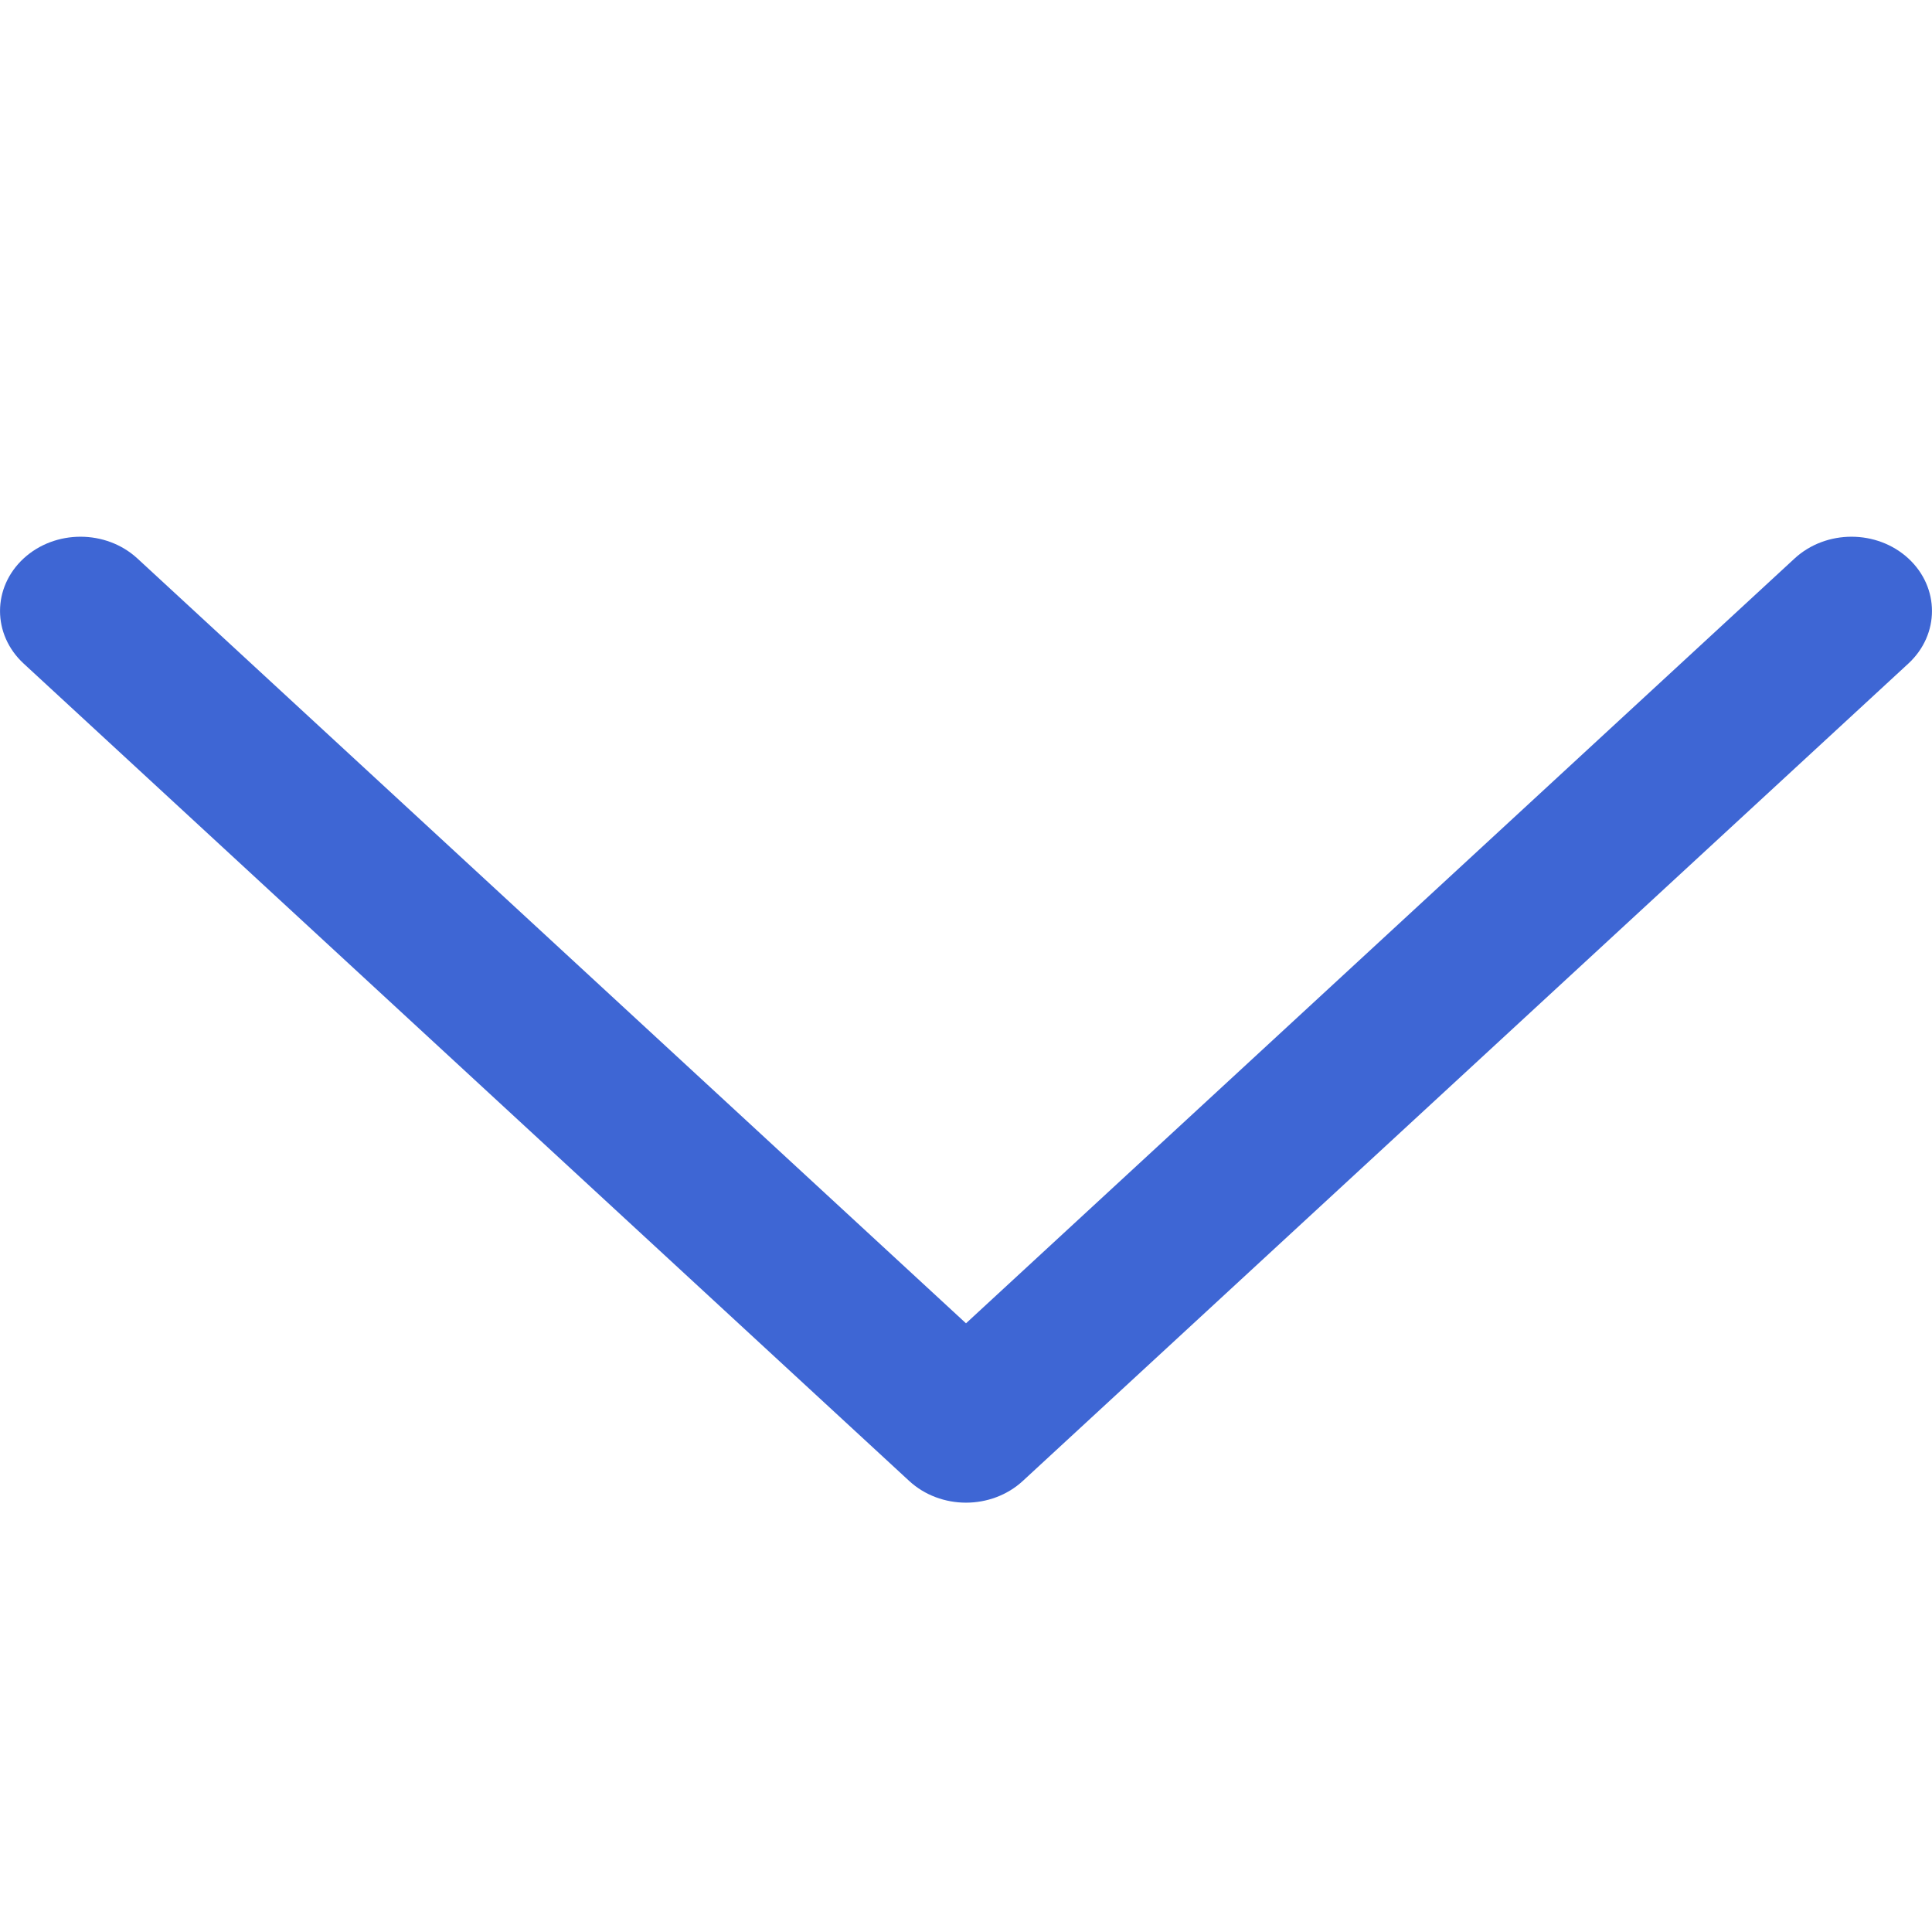 <svg xmlns="http://www.w3.org/2000/svg" width="18" height="18" viewBox="0 0 18 18" fill="none">
    <path d="M17.78 5.203C17.487 4.933 17.013 4.933 16.72 5.203L9 12.329L1.28 5.203C0.987 4.933 0.513 4.933 0.22 5.203C-0.073 5.474 -0.073 5.911 0.22 6.182L8.47 13.797C8.616 13.932 8.808 14 9 14C9.192 14 9.384 13.932 9.53 13.797L17.78 6.182C18.073 5.911 18.073 5.474 17.78 5.203Z" fill="#3E66D4"/>
</svg>